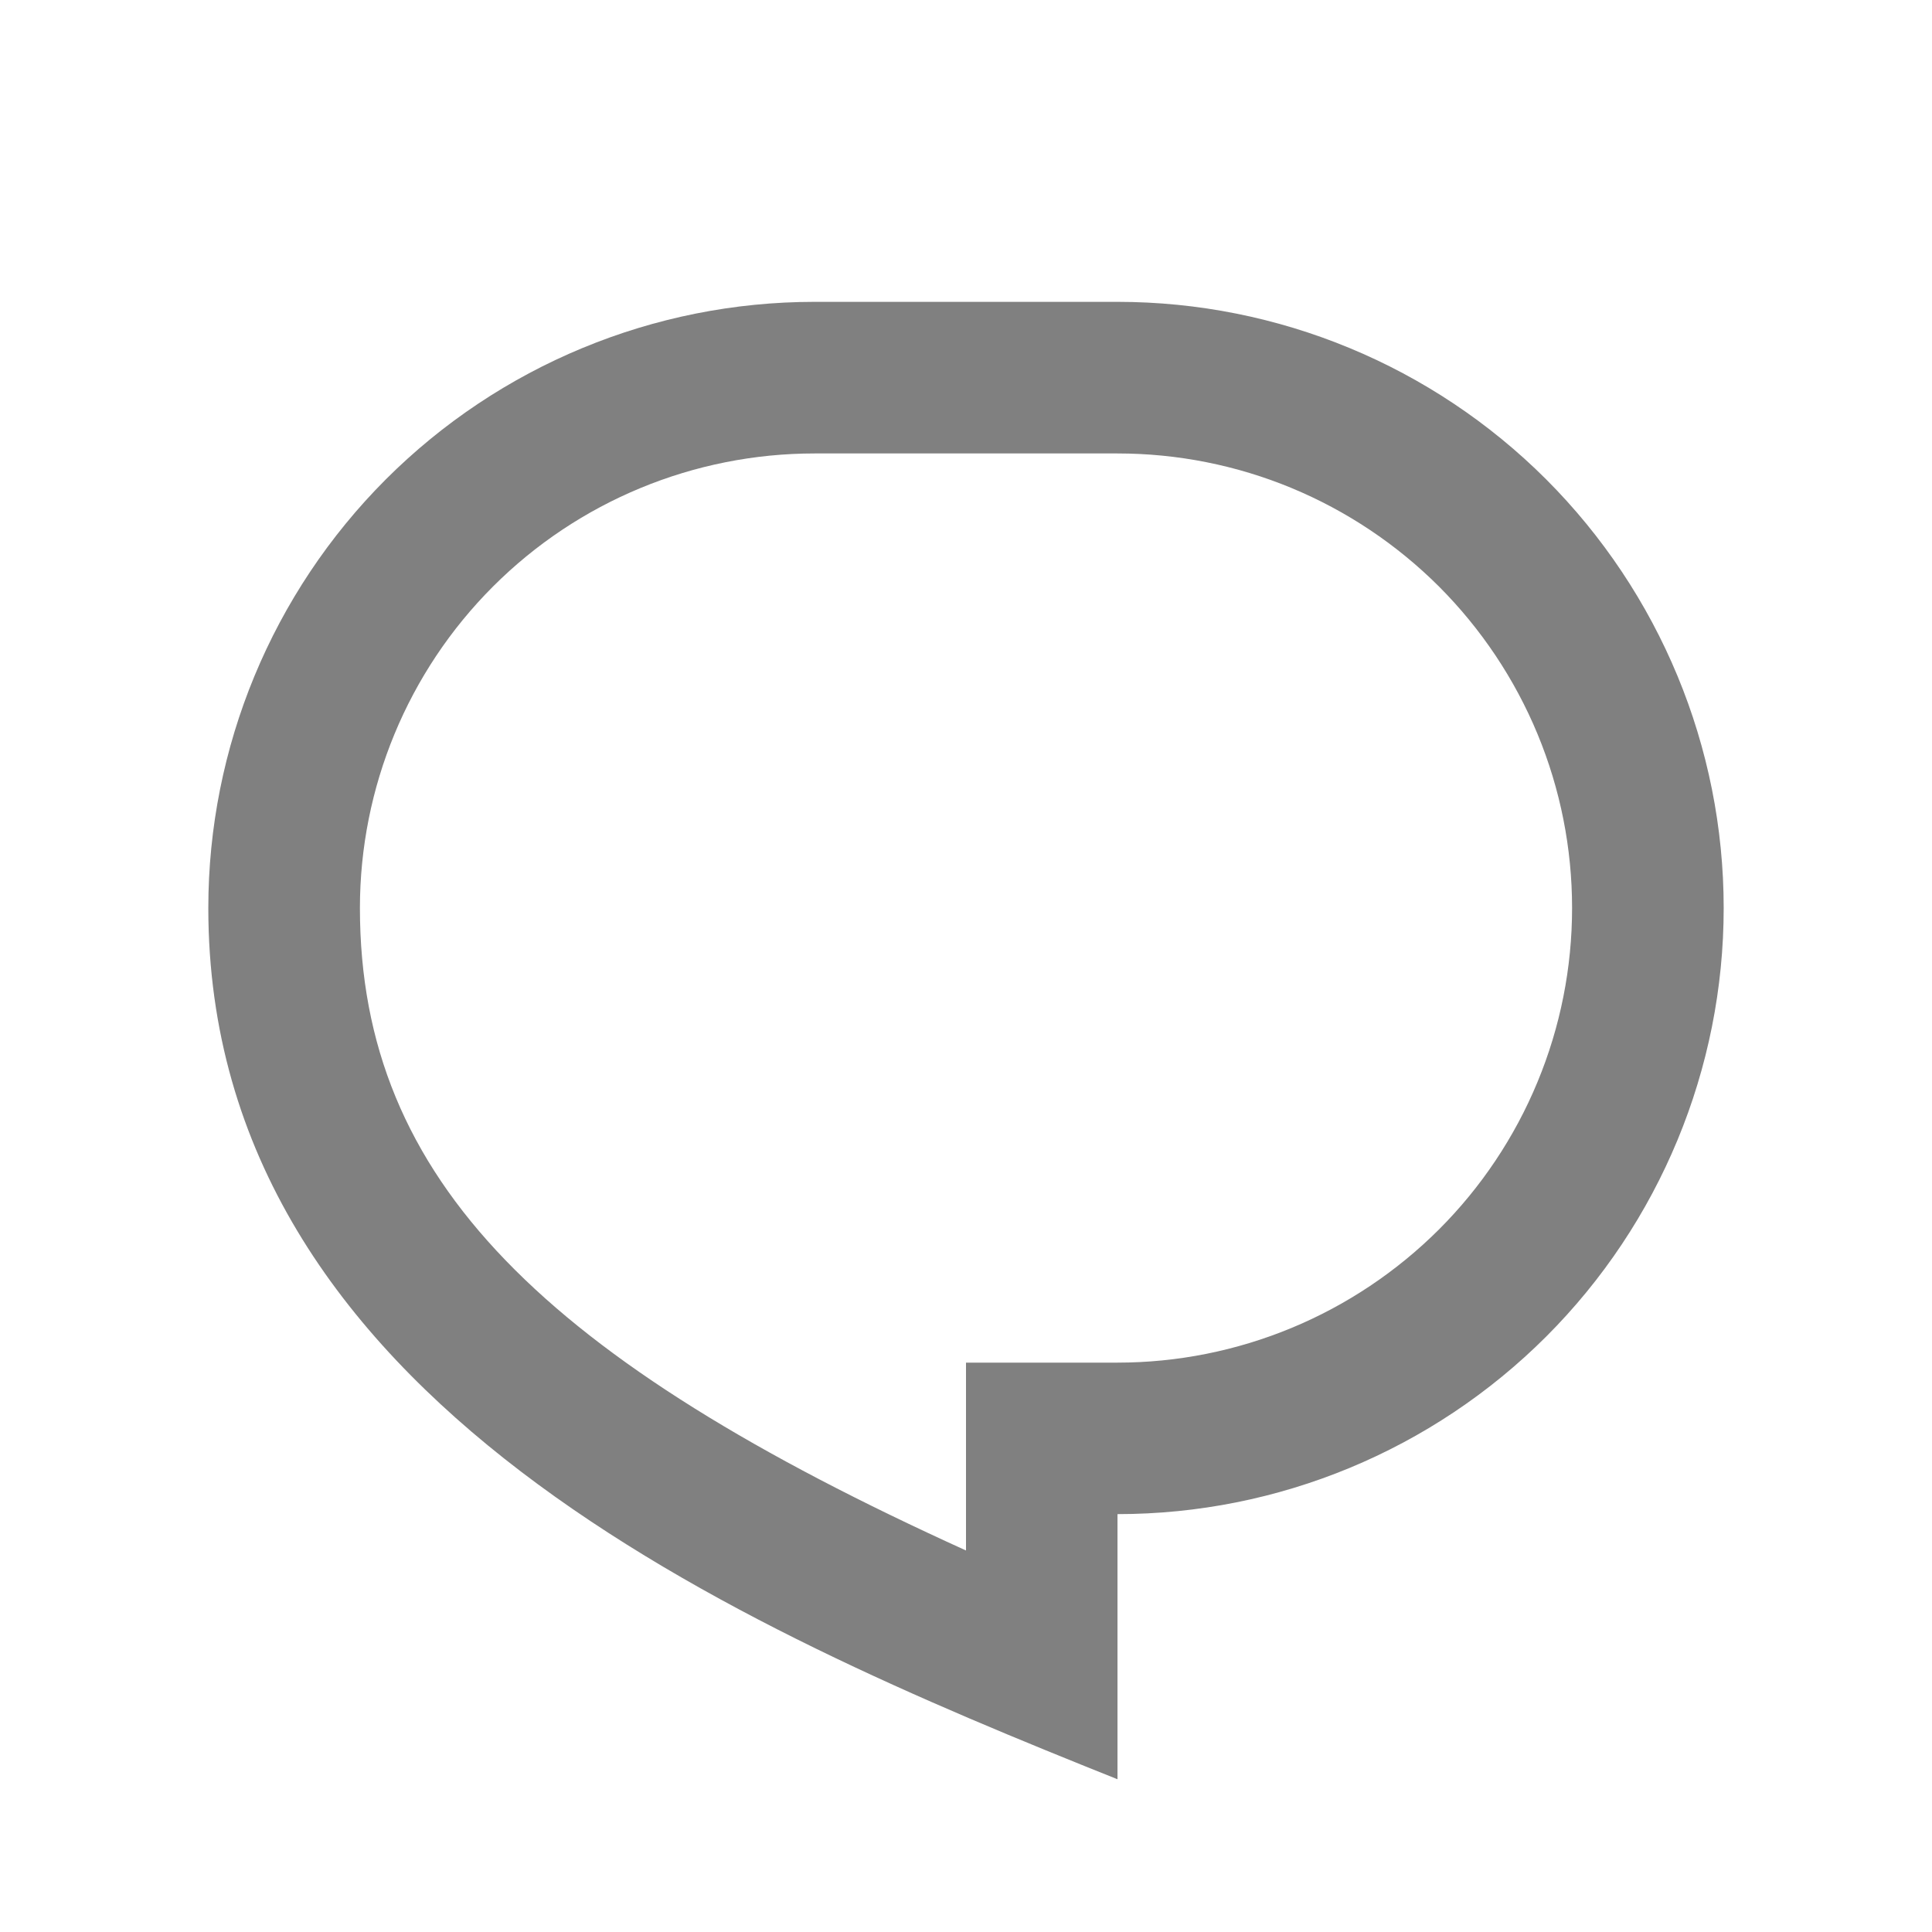 <svg width="17" height="17" viewBox="0 0 17 17" fill="none" xmlns="http://www.w3.org/2000/svg">
<path d="M7.167 2.656H9.833C11.248 2.656 12.604 3.218 13.605 4.218C14.605 5.219 15.167 6.575 15.167 7.99C15.167 9.404 14.605 10.761 13.605 11.761C12.604 12.761 11.248 13.323 9.833 13.323V15.656C6.5 14.323 1.833 12.323 1.833 7.99C1.833 6.575 2.395 5.219 3.395 4.218C4.396 3.218 5.752 2.656 7.167 2.656ZM8.5 11.99H9.833C10.359 11.99 10.879 11.886 11.364 11.685C11.849 11.484 12.29 11.189 12.662 10.818C13.033 10.447 13.328 10.006 13.529 9.52C13.73 9.035 13.833 8.515 13.833 7.99C13.833 7.464 13.73 6.944 13.529 6.459C13.328 5.974 13.033 5.533 12.662 5.161C12.29 4.79 11.849 4.495 11.364 4.294C10.879 4.093 10.359 3.99 9.833 3.99H7.167C6.106 3.99 5.088 4.411 4.338 5.161C3.588 5.911 3.167 6.929 3.167 7.99C3.167 10.396 4.808 11.967 8.5 13.643V11.99Z" fill="#808080"/>
</svg>
